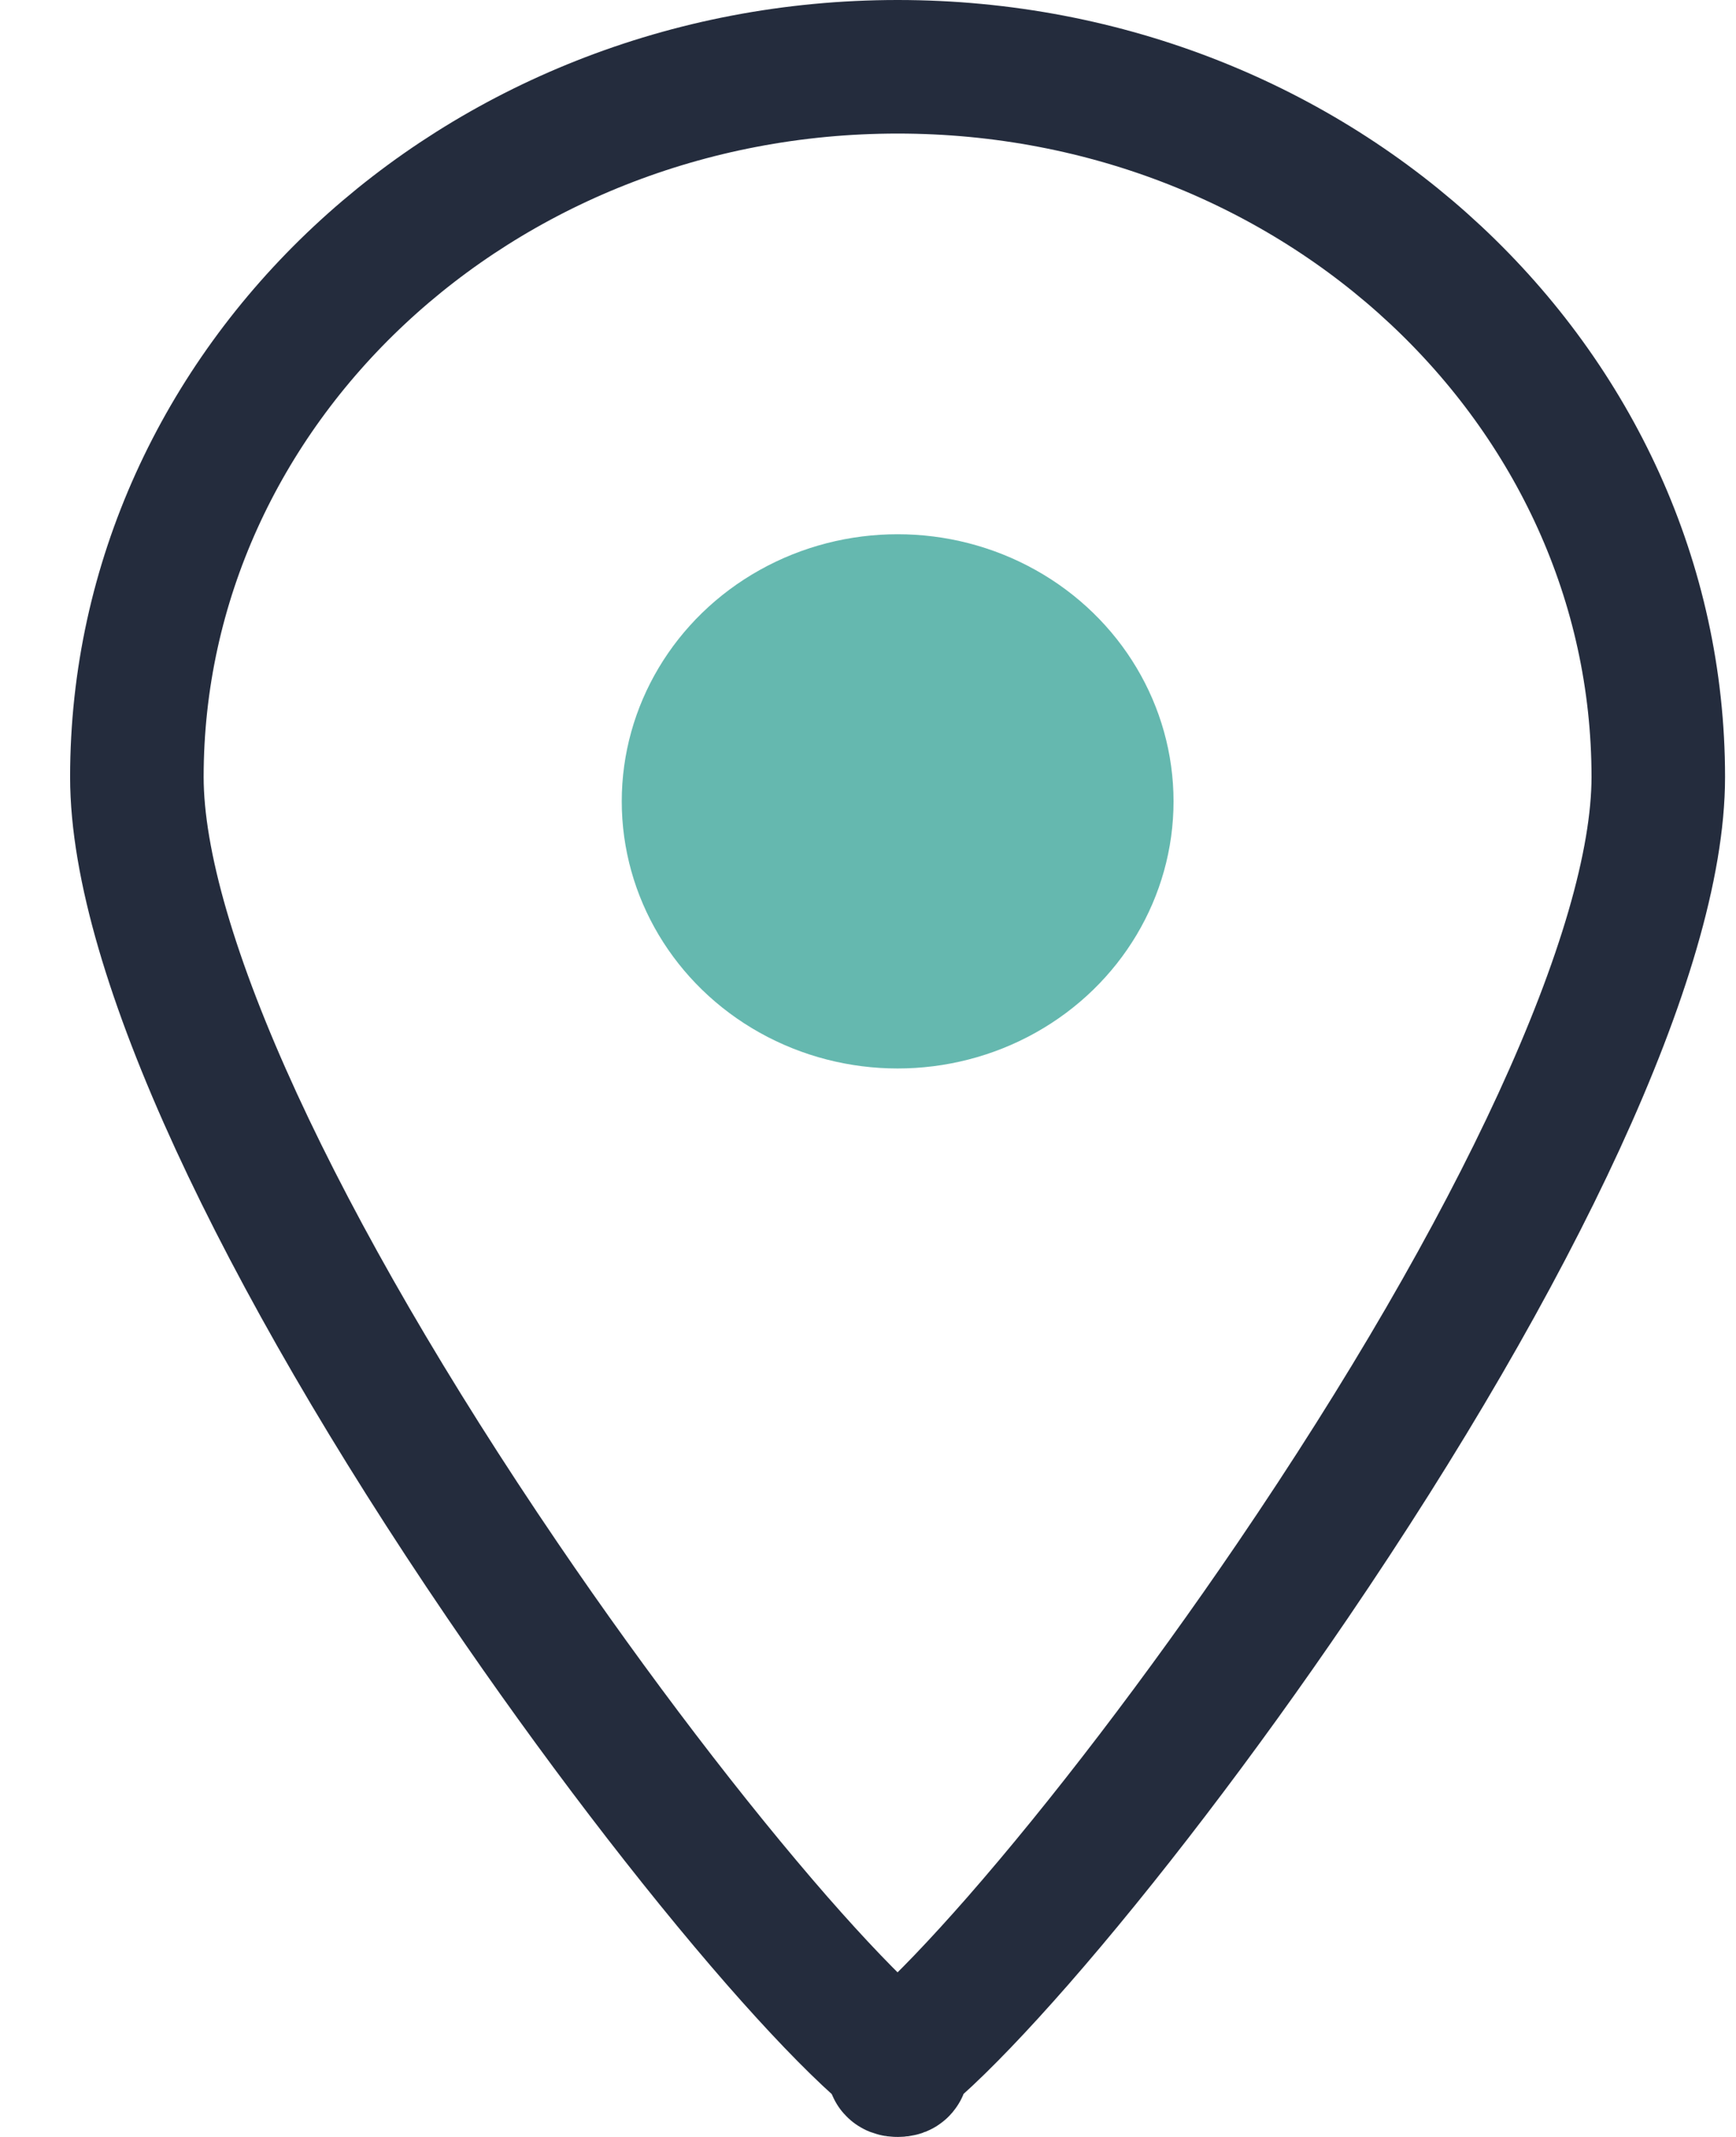 <?xml version="1.0" encoding="UTF-8"?>
<svg width="13px" height="16px" viewBox="0 0 13 16" version="1.1" xmlns="http://www.w3.org/2000/svg" xmlns:xlink="http://www.w3.org/1999/xlink">
    <!-- Generator: sketchtool 51.2 (57519) - http://www.bohemiancoding.com/sketch -->
    <title>DED3A20E-FF24-4CEA-958E-5C4EFED3102D@2x</title>
    <desc>Created with sketchtool.</desc>
    <defs></defs>
    <g id="Page-1" stroke="none" stroke-width="1" fill="none" fill-rule="evenodd">
        <g id="Homepage_Filter-(Co-living-&amp;-Entire-place-selected)" transform="translate(-482, -748)">
            <g id="commute-time" transform="translate(289, 685)">
                <g id="Group-11" transform="translate(177, 43)">
                    <g id="ic_location" transform="translate(16.525, 20)">
                        <path d="M6.197,15.5 C6.113,15.5 6.213,15.435 6.339,15.322 C6.541,15.141 6.801,14.87 7.097,14.532 C7.73,13.808 8.469,12.843 9.156,11.833 C10.823,9.382 11.893,7.123 11.893,5.818 C11.893,2.888 9.35,0.5 6.197,0.5 C3.044,0.5 0.5,2.888 0.5,5.818 C0.5,7.123 1.571,9.382 3.238,11.833 C3.925,12.843 4.664,13.808 5.296,14.532 C5.592,14.87 5.852,15.141 6.054,15.322 C6.18,15.435 6.281,15.5 6.197,15.5 Z" id="Oval" stroke="#242C3D"></path>
                        <ellipse id="Oval-2" fill="#65B8AF" cx="6.197" cy="6" rx="2.066" ry="2"></ellipse>
                    </g>
                </g>
            </g>
        </g>
    </g>
</svg>